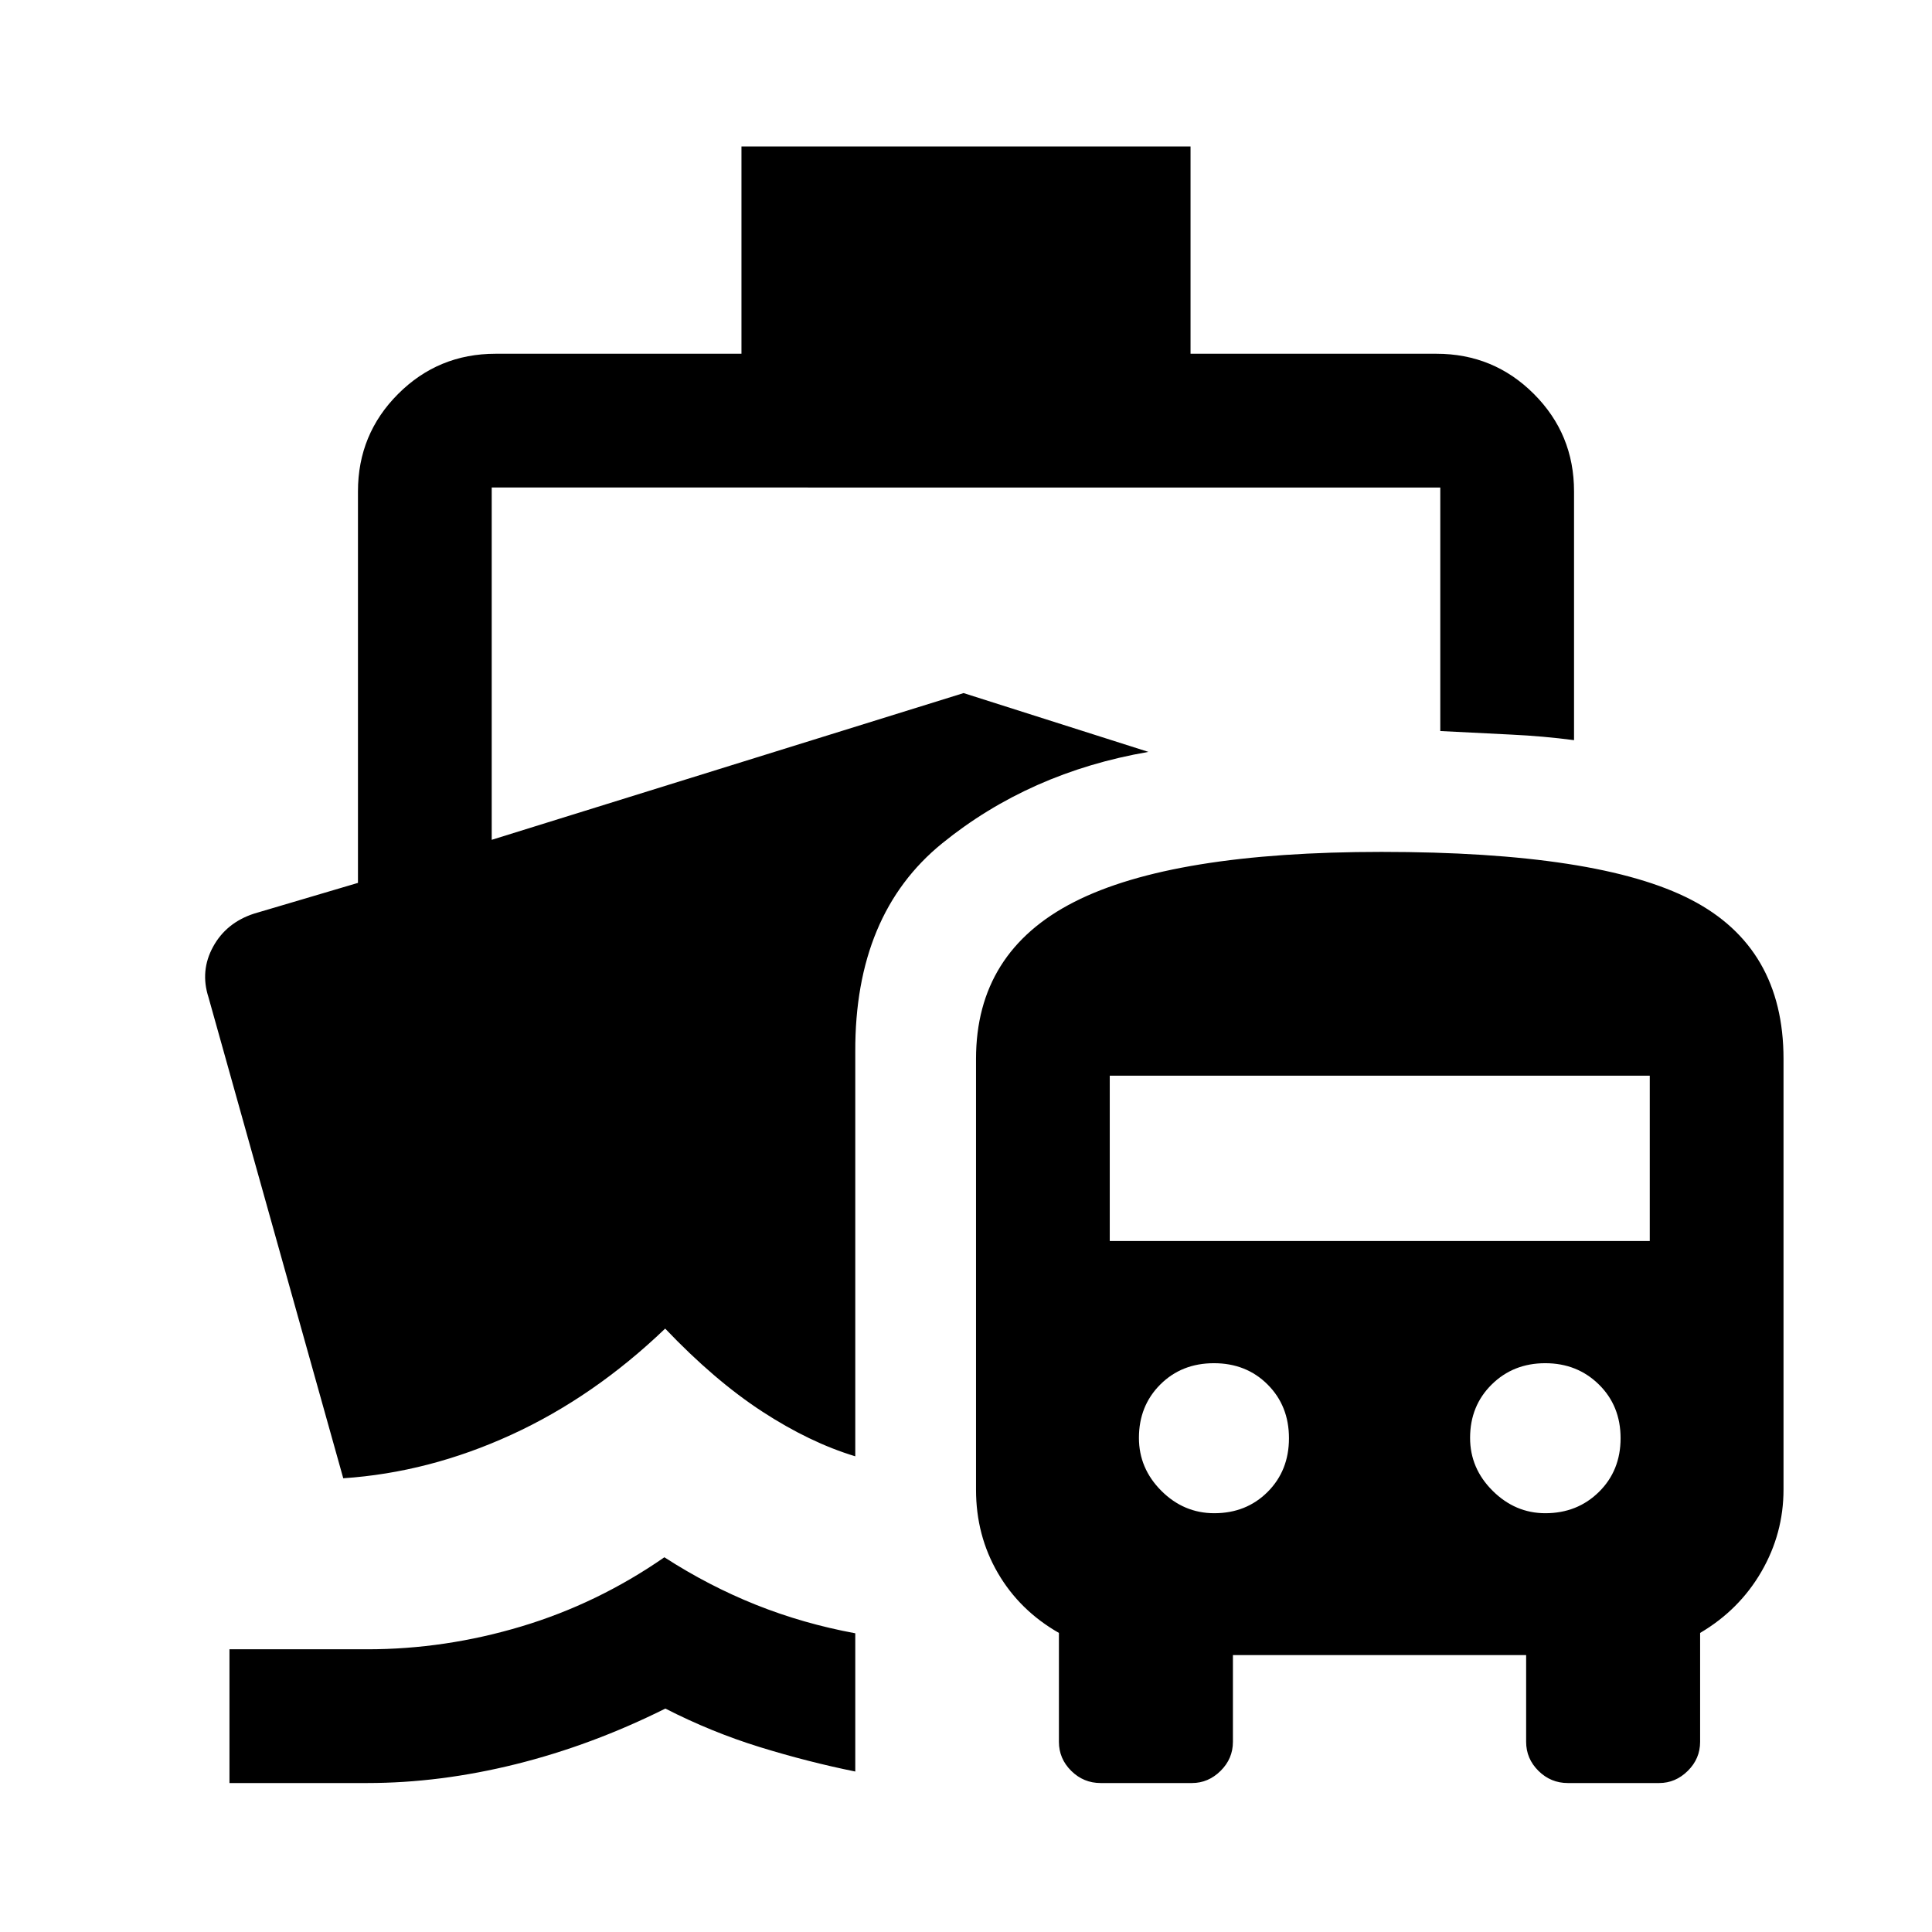 <svg xmlns="http://www.w3.org/2000/svg" width="48" height="48" viewBox="0 -960 960 960"><path d="M330.13-186.2q22.04 14.24 45.53 23.62 23.48 9.38 49.32 14.15v68.69q-23.52-4.76-47.43-12.14-23.9-7.38-46.94-19.14-36.57 18.24-74.27 27.62-37.71 9.38-73.8 9.38h-68.52v-66.46h68.52q38.67 0 76.54-11.36 37.88-11.36 71.05-34.36ZM546.89-74.02q-8.48 0-14.6-6.05-6.12-6.05-6.12-14.43v-54.11q-19.49-11.13-30.34-29.78-10.85-18.65-10.85-41.37v-214.07q0-53.19 48.84-78.03 48.85-24.84 152.63-24.84 107.86 0 153.81 23.74 45.96 23.74 45.96 79.13v213.96q0 21.82-10.98 40.8-10.98 18.98-30.46 30.46v54.11q0 8.38-6.12 14.43-6.12 6.05-14.24 6.05h-45.38q-8.47 0-14.59-6.05-6.12-6.05-6.12-14.43v-43.11h-145.7v43.11q0 8.38-6.12 14.43-6.12 6.05-14.24 6.05h-45.38Zm56.48-134.07q15.91 0 26.51-10.59 10.6-10.6 10.6-26.68 0-16.07-10.6-26.67-10.6-10.6-26.67-10.6-16.08 0-26.68 10.6-10.6 10.6-10.6 26.5 0 15.17 11.14 26.31 11.14 11.13 26.3 11.13Zm164.5 0q15.89 0 26.64-10.59 10.75-10.6 10.75-26.68 0-16.07-10.76-26.67-10.77-10.6-26.68-10.6t-26.62 10.6q-10.72 10.6-10.72 26.5 0 15.17 11.22 26.31 11.21 11.13 26.17 11.13ZM551.43-343.35h268.33v-82.15H551.43v82.15Zm-183-440.87v-103h223.14v103h122.19q28.45 0 48.41 19.96 19.96 19.96 19.96 48.41v123.63q-15.2-2-31.32-2.77-16.13-.76-35.14-1.76v-121.01H244.33v175.06l234.47-72.91 91.83 29.22q-59.02 10.19-102.46 45.43-43.43 35.24-43.19 103.55v201.04q-22.65-6.85-46.34-22.31-23.68-15.47-48.12-41.15-35.43 33.96-76.42 52.74-40.99 18.79-83.54 21.63l-66.97-239.02q-4.24-13.13 2.29-25.08 6.54-11.96 20.34-16.46l51.65-15.28v-194.55q0-28.45 19.96-48.41 19.96-19.96 48.41-19.96h122.19Z"/></svg>
